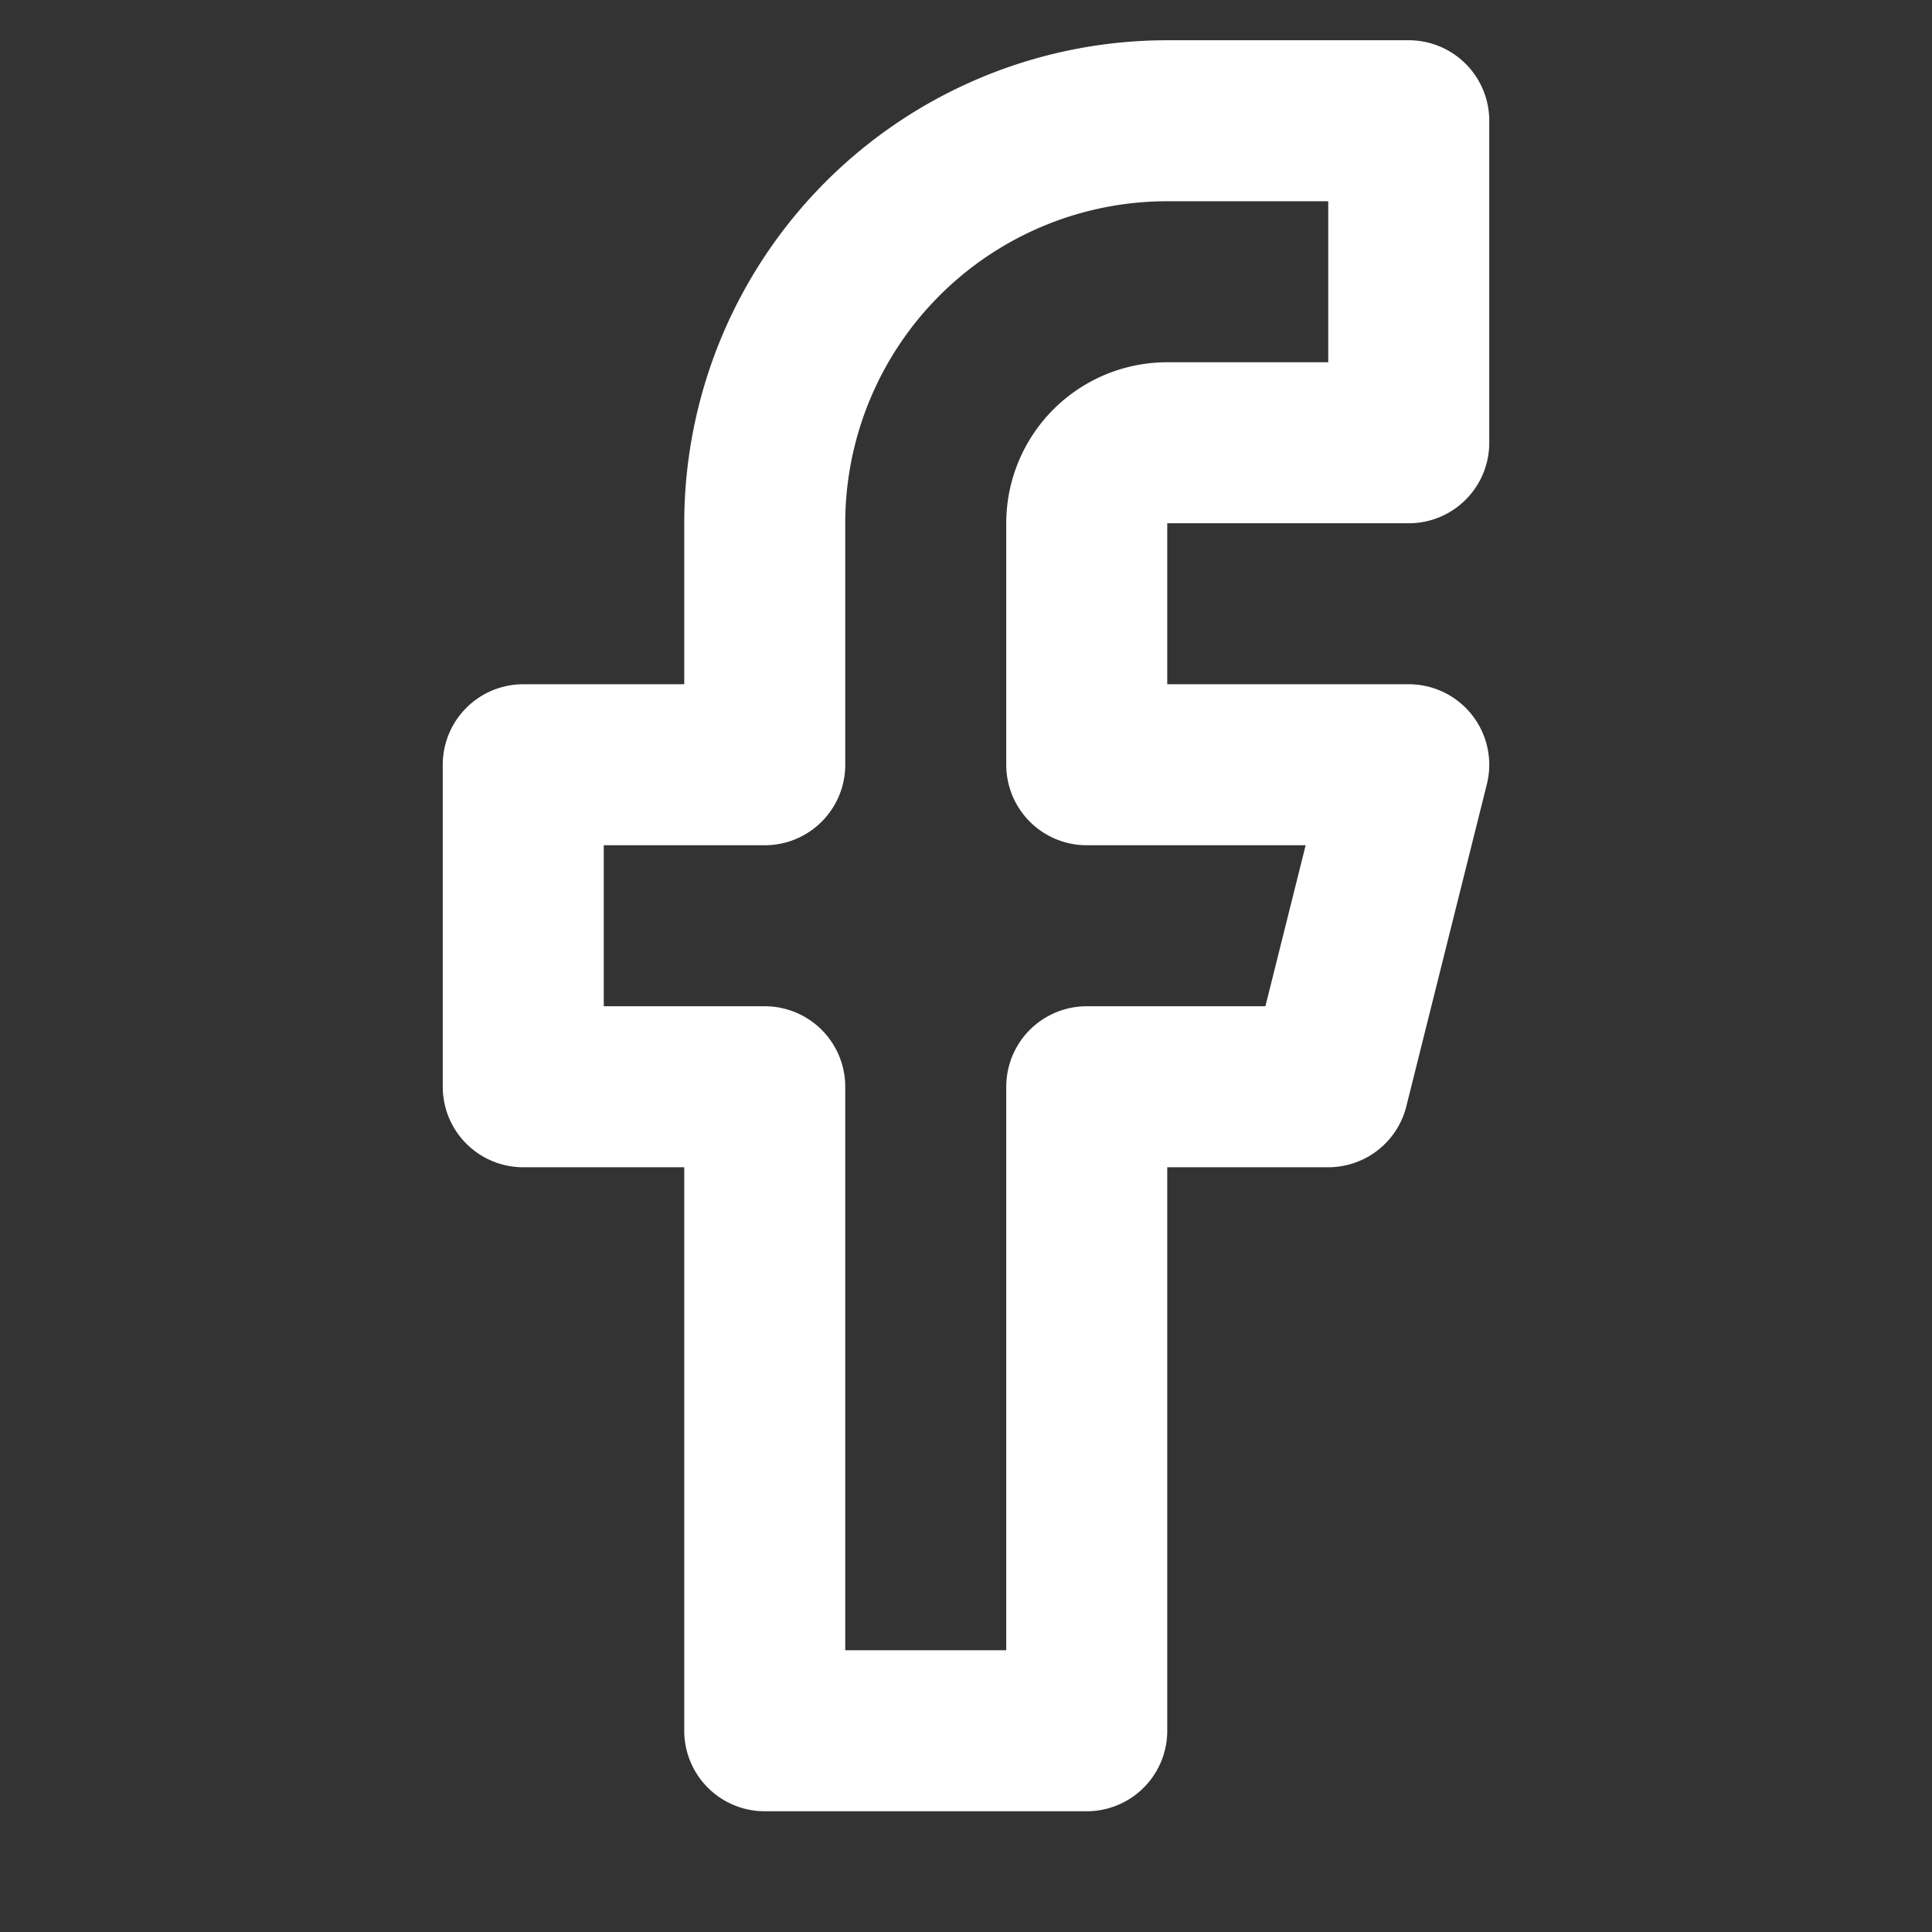 <svg xmlns="http://www.w3.org/2000/svg" width="24" height="24" viewBox="0 0 24 24"><rect x="0" y="0" width="24" height="24" fill="#333333" stroke="none"/><g transform="translate(-1264 -5479)"><path d="M18,2H15a5,5,0,0,0-5,5v3H7v4h3v8h4V14h3l1-4H14V7a1,1,0,0,1,1-1h3Z" transform="translate(1263.5 5478.5)" fill="none" stroke="#fff" stroke-linecap="round" stroke-linejoin="round" stroke-width="2"/><rect width="24" height="24" transform="translate(1264 5479)" fill="none"/></g></svg>